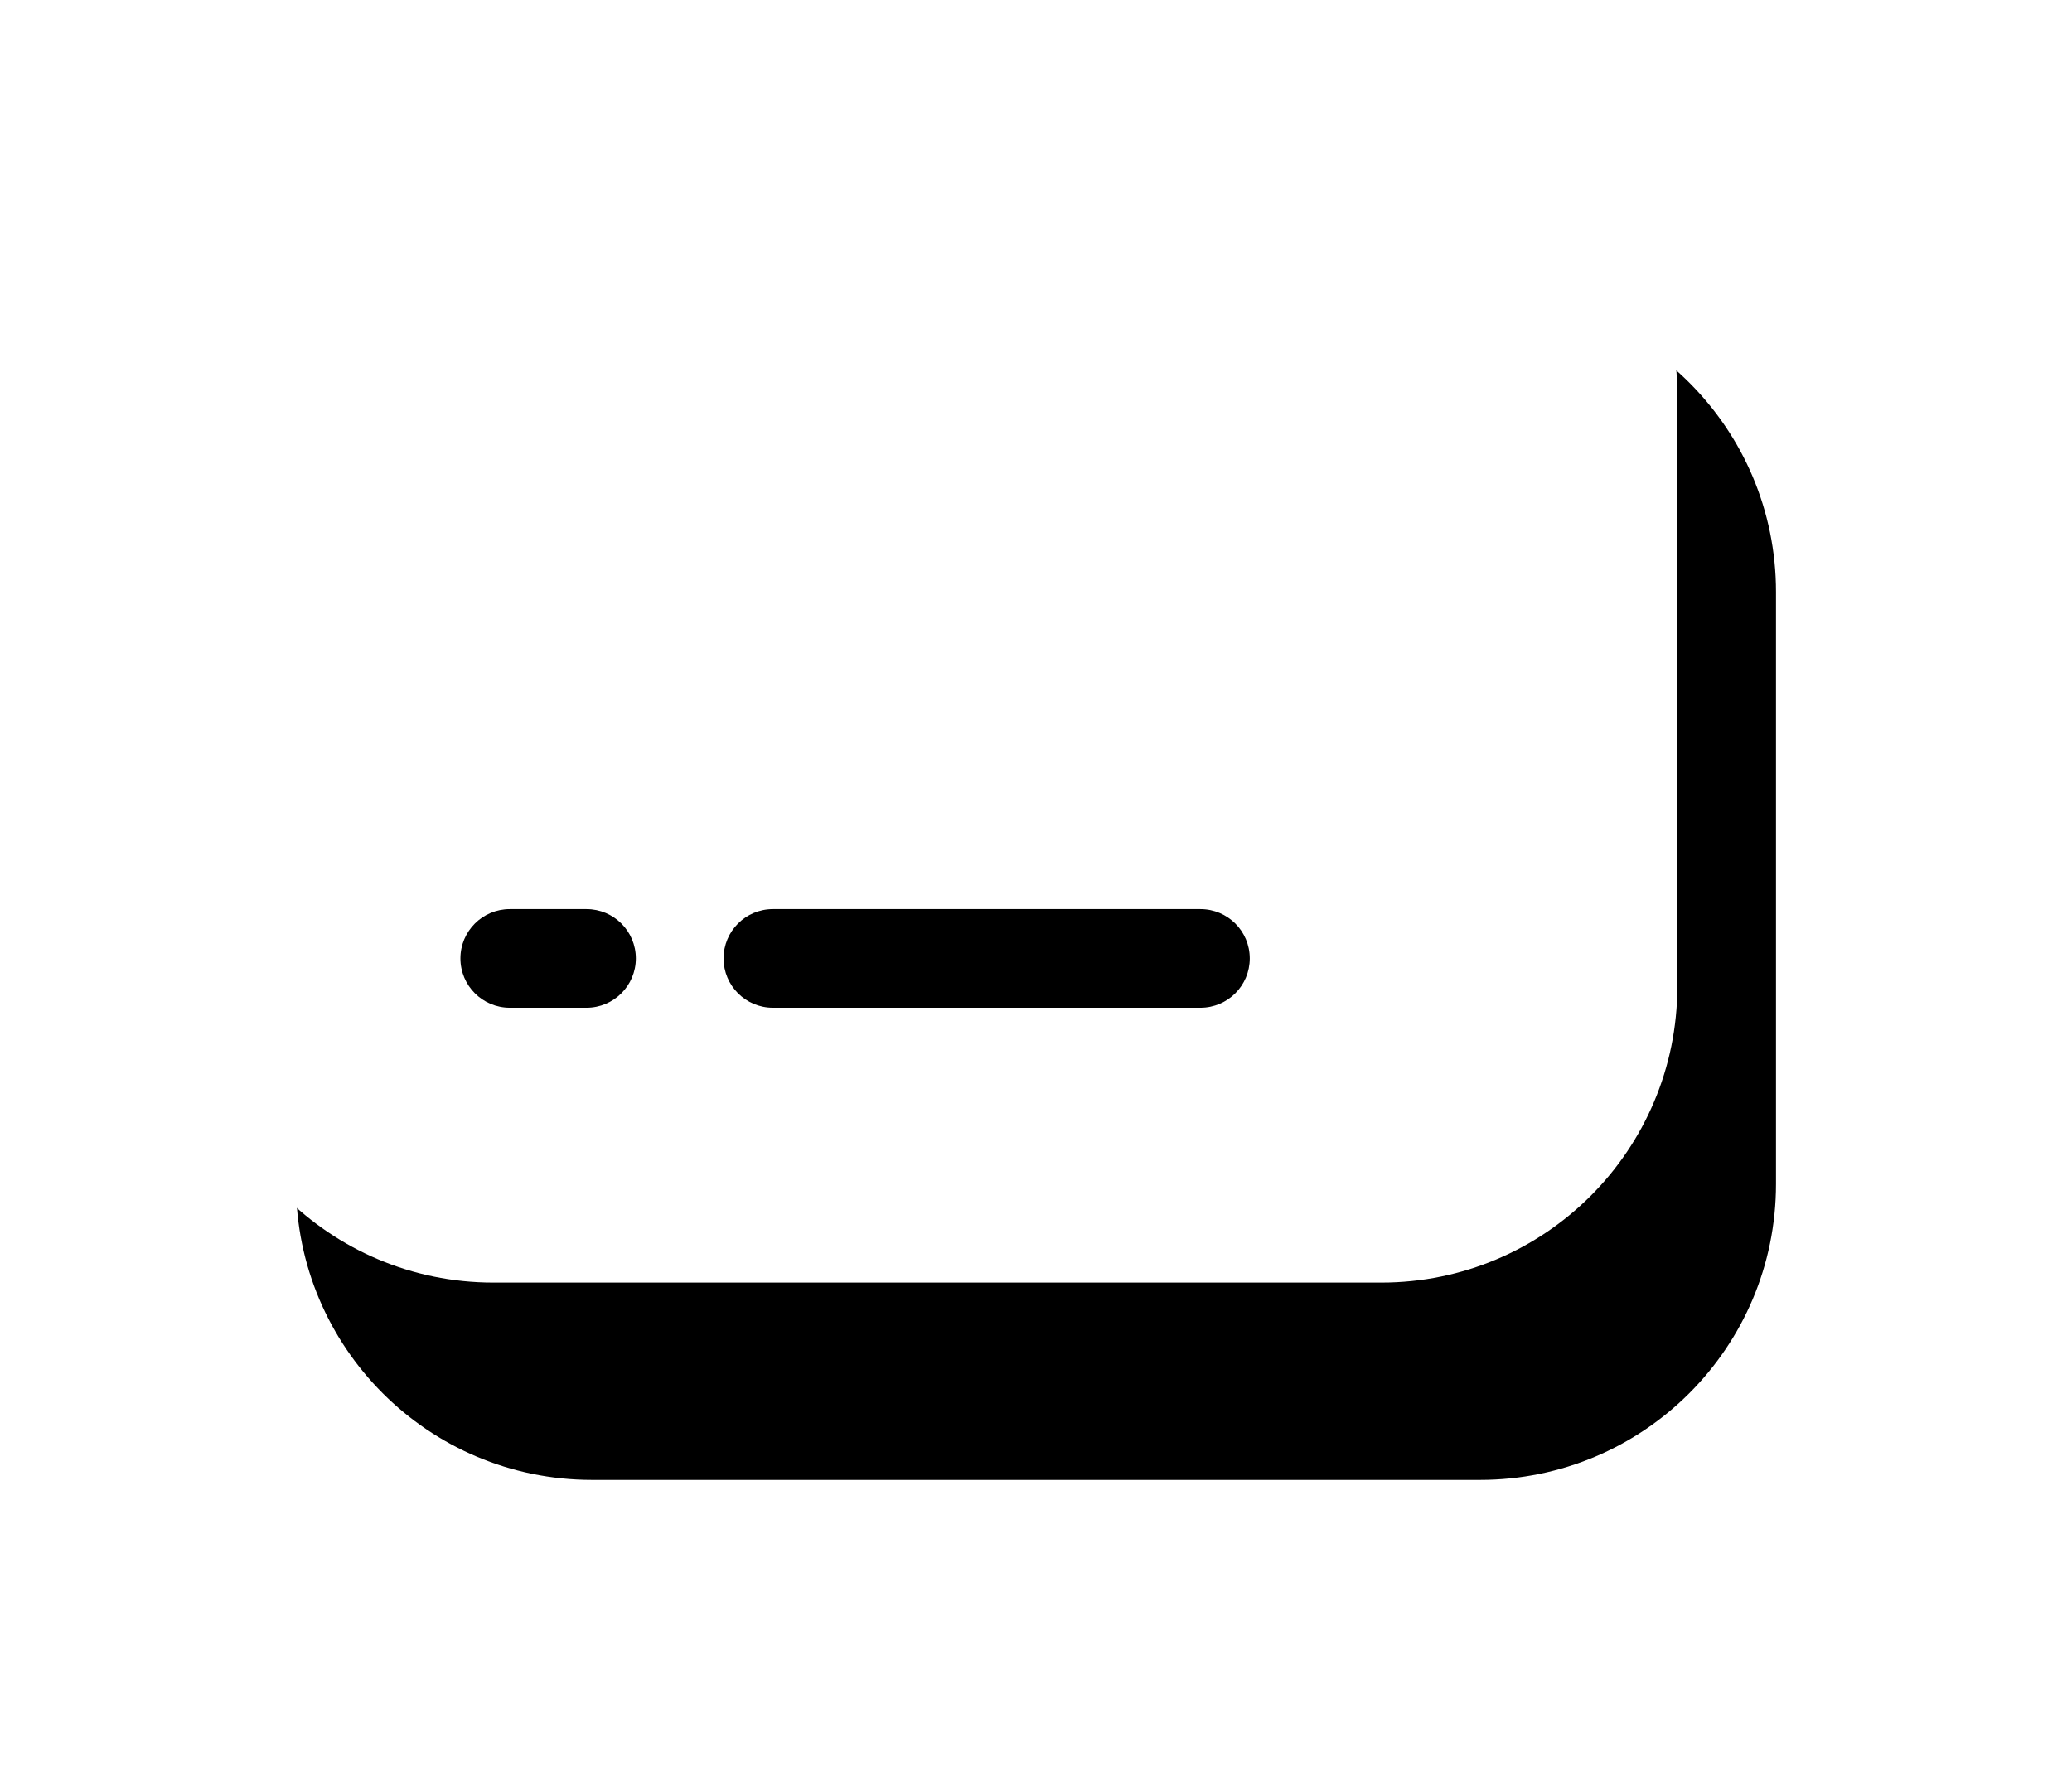 <?xml version="1.0" encoding="UTF-8"?>
<svg width="42px" height="36px" viewBox="0 0 42 36" version="1.1" xmlns="http://www.w3.org/2000/svg" xmlns:xlink="http://www.w3.org/1999/xlink">
    <title>Camera </title>
    <defs>
        <path d="M24,0 C27.314,-6.08718376e-16 30,2.686 30,6 L30,18 C30,21.314 27.314,24 24,24 L6,24 C2.686,24 4.05812251e-16,21.314 0,18 L0,6 C-4.05812251e-16,2.686 2.686,6.08718376e-16 6,0 L24,0 Z M7.889,16.429 L6.333,16.429 C5.781,16.429 5.333,16.876 5.333,17.429 C5.333,17.981 5.781,18.429 6.333,18.429 L6.333,18.429 L7.889,18.429 C8.441,18.429 8.889,17.981 8.889,17.429 C8.889,16.876 8.441,16.429 7.889,16.429 L7.889,16.429 Z M20.333,16.429 L11.667,16.429 C11.114,16.429 10.667,16.876 10.667,17.429 C10.667,17.981 11.114,18.429 11.667,18.429 L11.667,18.429 L20.333,18.429 C20.886,18.429 21.333,17.981 21.333,17.429 C21.333,16.876 20.886,16.429 20.333,16.429 L20.333,16.429 Z" id="path-1"></path>
        <filter x="-30.0%" y="-29.2%" width="173.3%" height="191.7%" filterUnits="objectBoundingBox" id="filter-2">
            <feOffset dx="2" dy="4" in="SourceAlpha" result="shadowOffsetOuter1"></feOffset>
            <feGaussianBlur stdDeviation="3" in="shadowOffsetOuter1" result="shadowBlurOuter1"></feGaussianBlur>
            <feColorMatrix values="0 0 0 0 0.907   0 0 0 0 0.331   0 0 0 0 0.041  0 0 0 0.57 0" type="matrix" in="shadowBlurOuter1"></feColorMatrix>
        </filter>
    </defs>
    <g id="Page-1" stroke="none" stroke-width="1" fill="none" fill-rule="evenodd">
        <g id="Zoom-Redesign----Home" transform="translate(-343, -337)">
            <g id="Functions" transform="translate(309, 295)">
                <g id="Camera-" transform="translate(38, 44)">
                    <path d="M36.5,3.875 L36.5,20.137 L30.5,14.635 L30.5,9.293 L36.5,3.875 Z" id="Rectangle-10" stroke="#FFFFFF" fill="#FFFFFF" stroke-linecap="round" stroke-linejoin="round"></path>
                    <g id="Rectangle-11">
                        <use fill="black" fill-opacity="1" filter="url(#filter-2)" xlink:href="#path-1"></use>
                        <use fill="#FFFFFF" fill-rule="evenodd" xlink:href="#path-1"></use>
                    </g>
                </g>
            </g>
        </g>
    </g>
</svg>